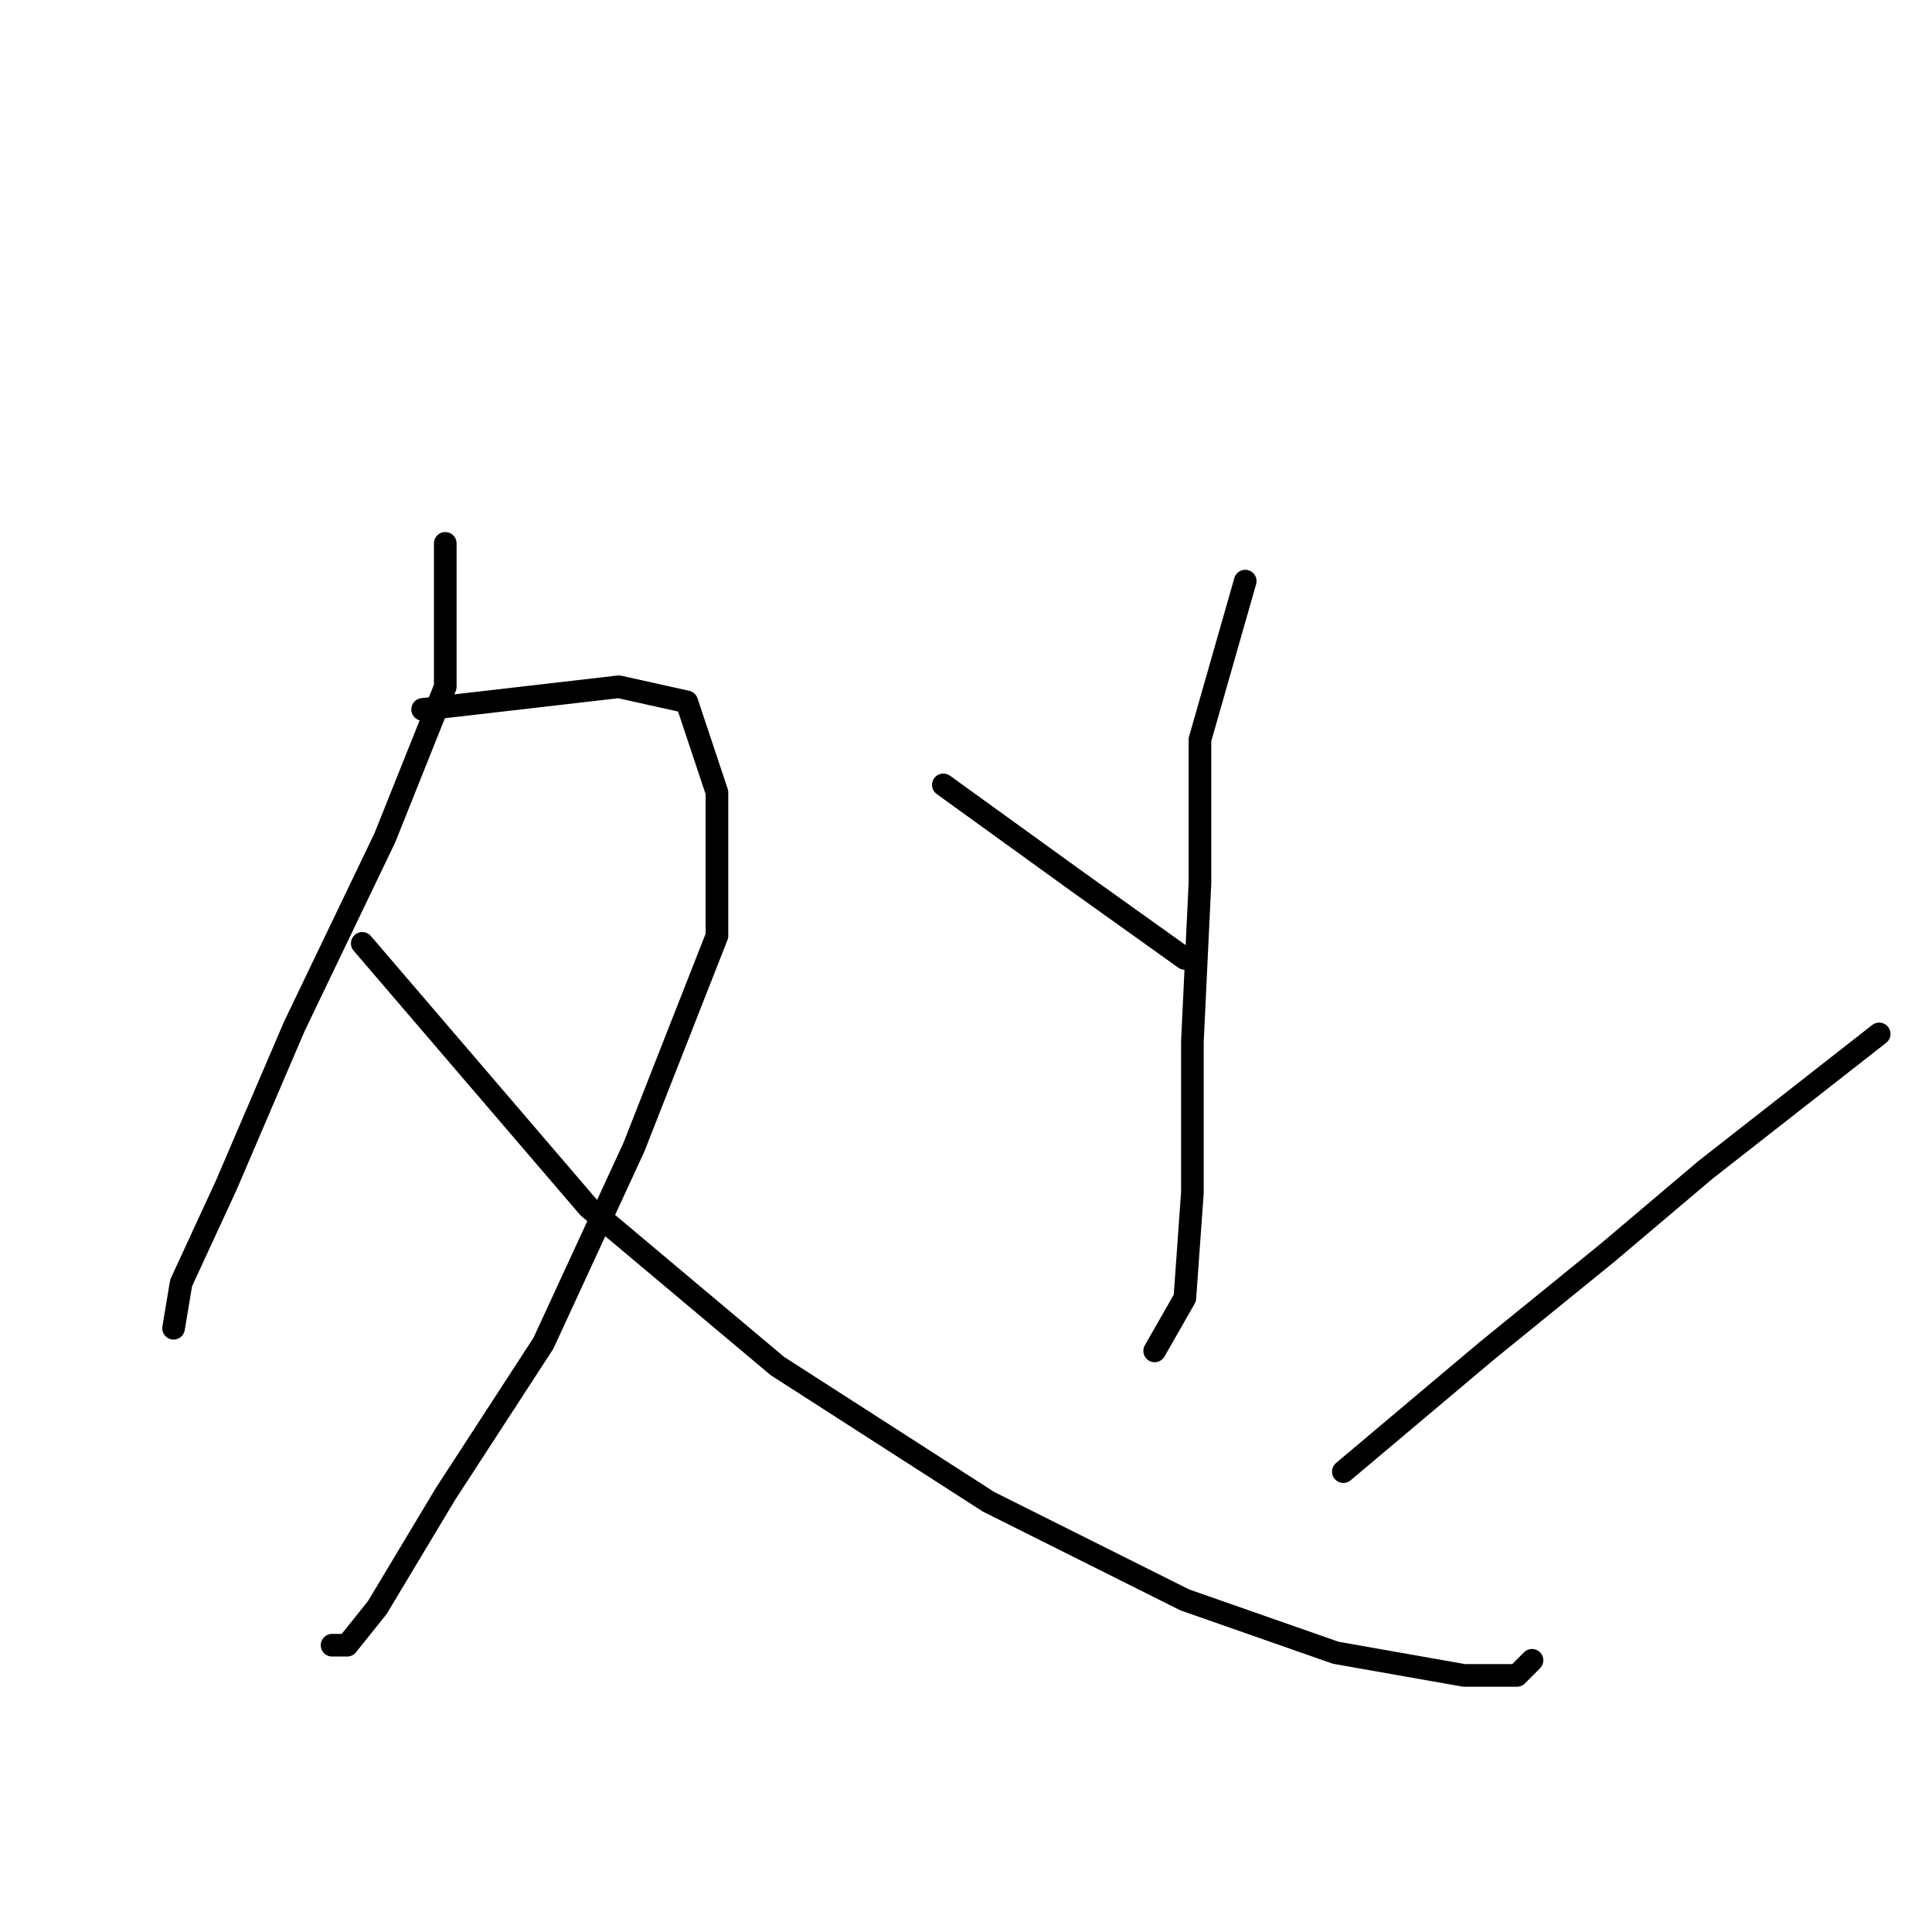 <?xml version="1.0" standalone="no"?>
    <svg width="256" height="256" xmlns="http://www.w3.org/2000/svg" version="1.1">
    <polyline stroke="black" stroke-width="3" stroke-linecap="round" fill="transparent" stroke-linejoin="round" points="59 72 59 91 51 111 39 136 30 157 24 170 23 176 23 176 " />
        <polyline stroke="black" stroke-width="3" stroke-linecap="round" fill="transparent" stroke-linejoin="round" points="56 94 82 91 91 93 95 105 95 124 84 152 72 178 59 198 50 213 46 218 44 218 44 218 " />
        <polyline stroke="black" stroke-width="3" stroke-linecap="round" fill="transparent" stroke-linejoin="round" points="48 125 78 160 103 181 131 199 157 212 177 219 194 222 201 222 203 220 203 220 " />
        <polyline stroke="black" stroke-width="3" stroke-linecap="round" fill="transparent" stroke-linejoin="round" points="165 77 159 98 159 117 158 138 158 158 157 172 153 179 153 179 " />
        <polyline stroke="black" stroke-width="3" stroke-linecap="round" fill="transparent" stroke-linejoin="round" points="125 104 143 117 157 127 157 127 " />
        <polyline stroke="black" stroke-width="3" stroke-linecap="round" fill="transparent" stroke-linejoin="round" points="249 137 226 155 213 166 197 179 178 195 178 195 " />
        </svg>
